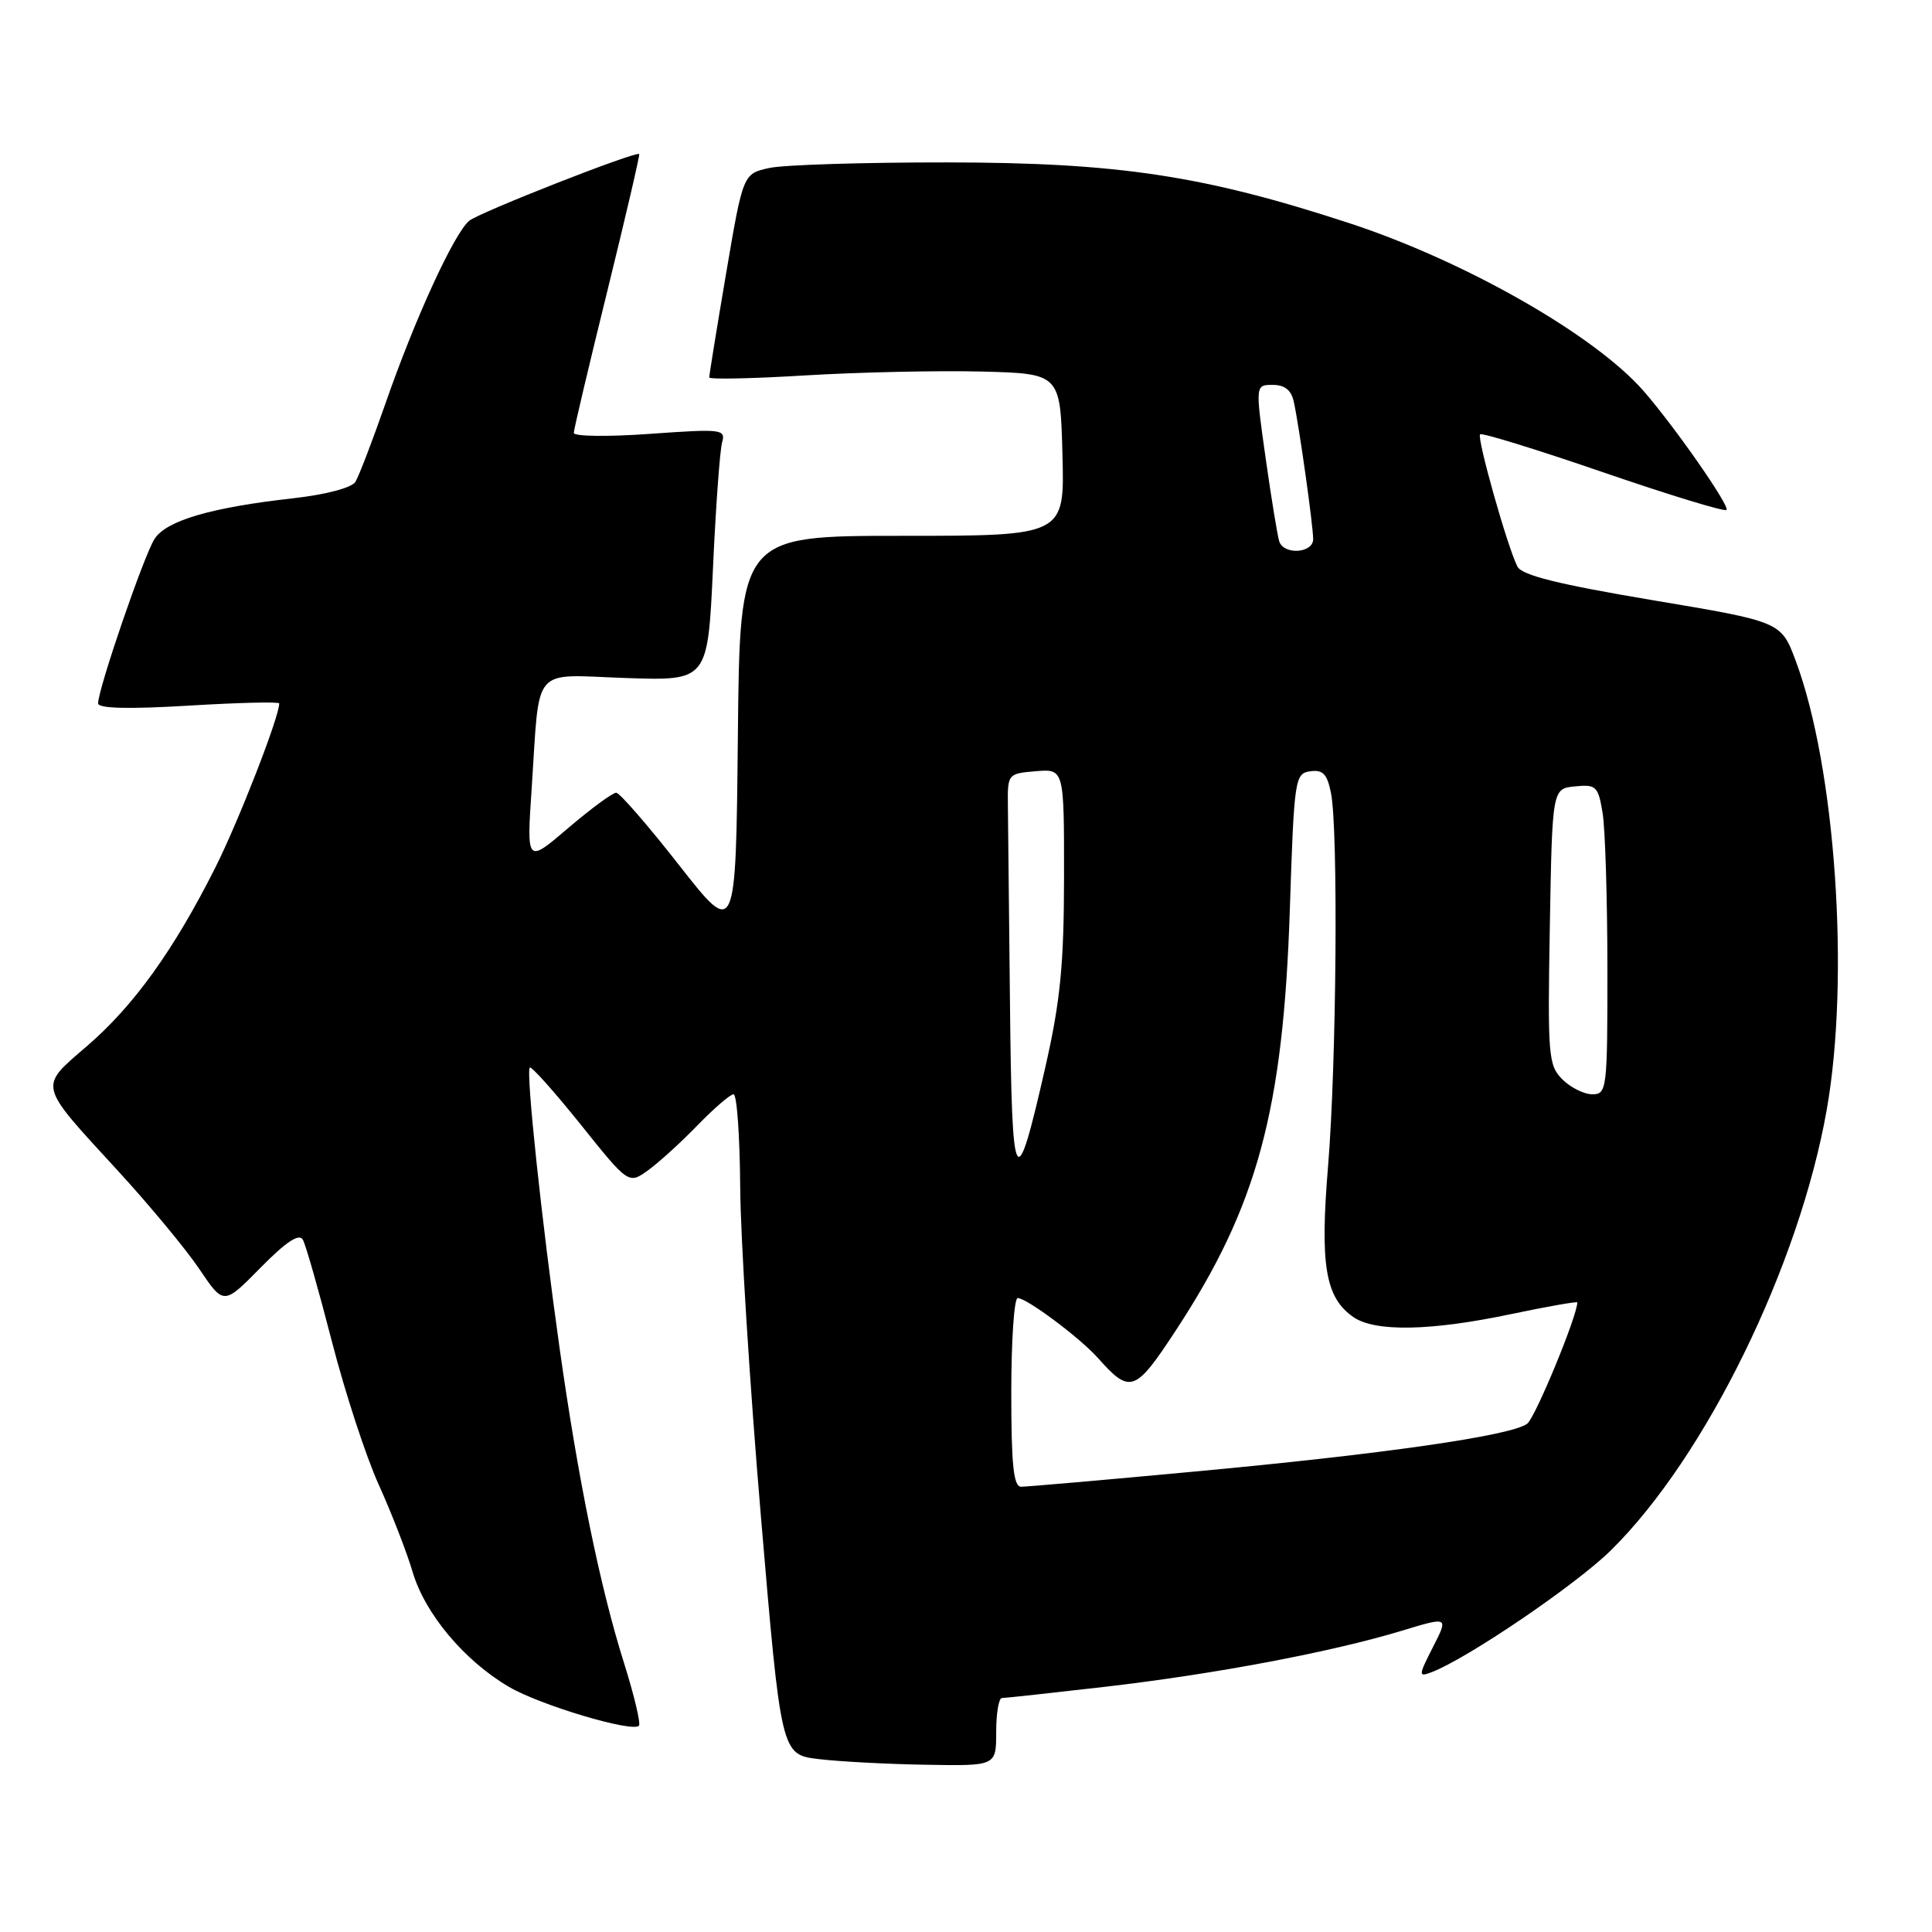 <?xml version="1.0" encoding="UTF-8" standalone="no"?>
<!DOCTYPE svg PUBLIC "-//W3C//DTD SVG 1.1//EN" "http://www.w3.org/Graphics/SVG/1.1/DTD/svg11.dtd" >
<svg xmlns="http://www.w3.org/2000/svg" xmlns:xlink="http://www.w3.org/1999/xlink" version="1.1" viewBox="0 0 256 256">
 <g >
 <path fill="currentColor"
d=" M 132.00 229.50 C 132.00 227.03 132.34 225.00 132.76 225.00 C 133.17 225.00 139.36 224.32 146.51 223.50 C 161.06 221.81 176.39 218.91 185.72 216.09 C 191.94 214.20 191.94 214.20 189.88 218.24 C 187.94 222.04 187.93 222.24 189.66 221.59 C 194.37 219.81 208.83 209.99 213.47 205.41 C 226.00 193.06 238.43 167.67 242.06 147.00 C 245.14 129.48 243.21 101.65 237.93 87.53 C 236.00 82.38 236.00 82.38 218.94 79.52 C 206.51 77.43 201.67 76.23 201.07 75.08 C 199.76 72.54 195.66 58.01 196.12 57.55 C 196.35 57.31 203.69 59.58 212.42 62.58 C 221.15 65.58 228.51 67.83 228.77 67.57 C 229.25 67.08 221.96 56.61 217.81 51.84 C 211.36 44.42 194.15 34.60 178.76 29.56 C 159.49 23.25 148.14 21.54 125.50 21.52 C 114.50 21.51 103.91 21.84 101.98 22.25 C 98.46 23.01 98.46 23.01 96.21 36.25 C 94.97 43.54 93.97 49.73 93.98 50.01 C 93.99 50.29 99.74 50.17 106.75 49.74 C 113.76 49.32 124.22 49.09 130.00 49.23 C 140.50 49.50 140.50 49.50 140.78 60.25 C 141.07 71.00 141.07 71.00 119.55 71.00 C 98.03 71.00 98.03 71.00 97.77 97.61 C 97.50 124.23 97.50 124.23 90.00 114.66 C 85.88 109.39 82.12 105.07 81.66 105.04 C 81.20 105.02 78.34 107.12 75.30 109.71 C 69.78 114.43 69.78 114.43 70.45 104.46 C 71.56 87.89 70.27 89.41 82.92 89.84 C 93.78 90.21 93.78 90.21 94.47 75.36 C 94.84 67.19 95.39 59.66 95.68 58.63 C 96.18 56.87 95.67 56.81 86.10 57.49 C 80.55 57.89 76.01 57.83 76.03 57.36 C 76.04 56.89 78.04 48.42 80.48 38.54 C 82.91 28.66 84.81 20.50 84.70 20.41 C 84.21 20.02 63.55 28.13 62.18 29.25 C 60.18 30.89 54.98 42.22 51.06 53.51 C 49.33 58.46 47.55 63.11 47.09 63.85 C 46.61 64.63 43.17 65.54 38.88 66.02 C 27.98 67.24 22.07 68.97 20.49 71.39 C 19.10 73.50 13.00 91.28 13.00 93.20 C 13.00 93.88 17.04 93.98 25.00 93.50 C 31.60 93.10 37.00 92.97 37.00 93.21 C 37.00 95.00 31.59 108.88 28.51 115.00 C 23.01 125.92 17.74 133.25 11.55 138.59 C 5.09 144.17 4.92 143.47 15.59 155.10 C 19.79 159.67 24.67 165.56 26.43 168.18 C 29.64 172.94 29.64 172.94 34.53 167.97 C 37.93 164.52 39.64 163.39 40.13 164.27 C 40.52 164.96 42.25 171.04 43.98 177.76 C 45.71 184.48 48.50 193.03 50.19 196.74 C 51.87 200.46 53.90 205.66 54.68 208.31 C 56.33 213.86 61.53 220.05 67.44 223.52 C 71.57 225.94 83.75 229.58 84.66 228.67 C 84.93 228.41 84.04 224.66 82.68 220.34 C 79.51 210.27 76.61 196.12 74.13 178.50 C 71.77 161.77 69.67 142.00 70.20 141.46 C 70.41 141.25 73.45 144.65 76.94 149.00 C 83.29 156.93 83.29 156.93 85.90 155.05 C 87.33 154.01 90.28 151.33 92.45 149.08 C 94.63 146.84 96.76 145.00 97.20 145.00 C 97.64 145.00 98.03 150.51 98.08 157.25 C 98.12 163.99 99.36 183.68 100.83 201.00 C 103.50 232.50 103.50 232.50 108.50 233.09 C 111.25 233.42 117.66 233.76 122.75 233.84 C 132.00 234.00 132.00 234.00 132.00 229.50 Z  M 134.00 184.50 C 134.00 177.62 134.38 172.00 134.85 172.00 C 136.05 172.00 143.12 177.28 145.49 179.95 C 149.76 184.75 150.41 184.52 155.84 176.23 C 166.61 159.80 170.04 147.11 170.91 120.50 C 171.48 103.15 171.58 102.49 173.61 102.20 C 175.29 101.96 175.86 102.56 176.36 105.07 C 177.34 109.93 177.09 141.02 175.98 154.46 C 174.89 167.61 175.60 171.91 179.30 174.50 C 182.17 176.51 189.54 176.38 200.25 174.12 C 205.06 173.11 209.00 172.42 209.00 172.58 C 209.00 174.36 203.46 187.78 202.37 188.64 C 200.36 190.22 183.30 192.68 158.06 195.01 C 146.28 196.11 136.04 197.00 135.31 197.00 C 134.30 197.00 134.00 194.16 134.00 184.50 Z  M 133.83 133.25 C 133.70 121.01 133.57 109.09 133.55 106.75 C 133.50 102.55 133.55 102.50 137.25 102.19 C 141.00 101.88 141.00 101.88 140.99 116.19 C 140.98 127.73 140.51 132.58 138.55 141.24 C 134.56 158.80 134.09 158.00 133.83 133.25 Z  M 207.02 143.02 C 205.16 141.16 205.06 139.88 205.36 122.77 C 205.68 104.50 205.68 104.50 208.70 104.20 C 211.49 103.92 211.77 104.18 212.35 107.70 C 212.70 109.79 212.98 119.04 212.99 128.25 C 213.00 144.34 212.92 145.00 211.00 145.00 C 209.90 145.00 208.11 144.11 207.02 143.02 Z  M 169.51 71.75 C 169.28 71.06 168.47 66.11 167.71 60.75 C 166.33 51.00 166.33 51.00 168.65 51.00 C 170.24 51.00 171.11 51.70 171.44 53.25 C 172.17 56.63 174.00 69.66 174.00 71.44 C 174.00 73.31 170.13 73.57 169.51 71.75 Z "/>
</g>
</svg>